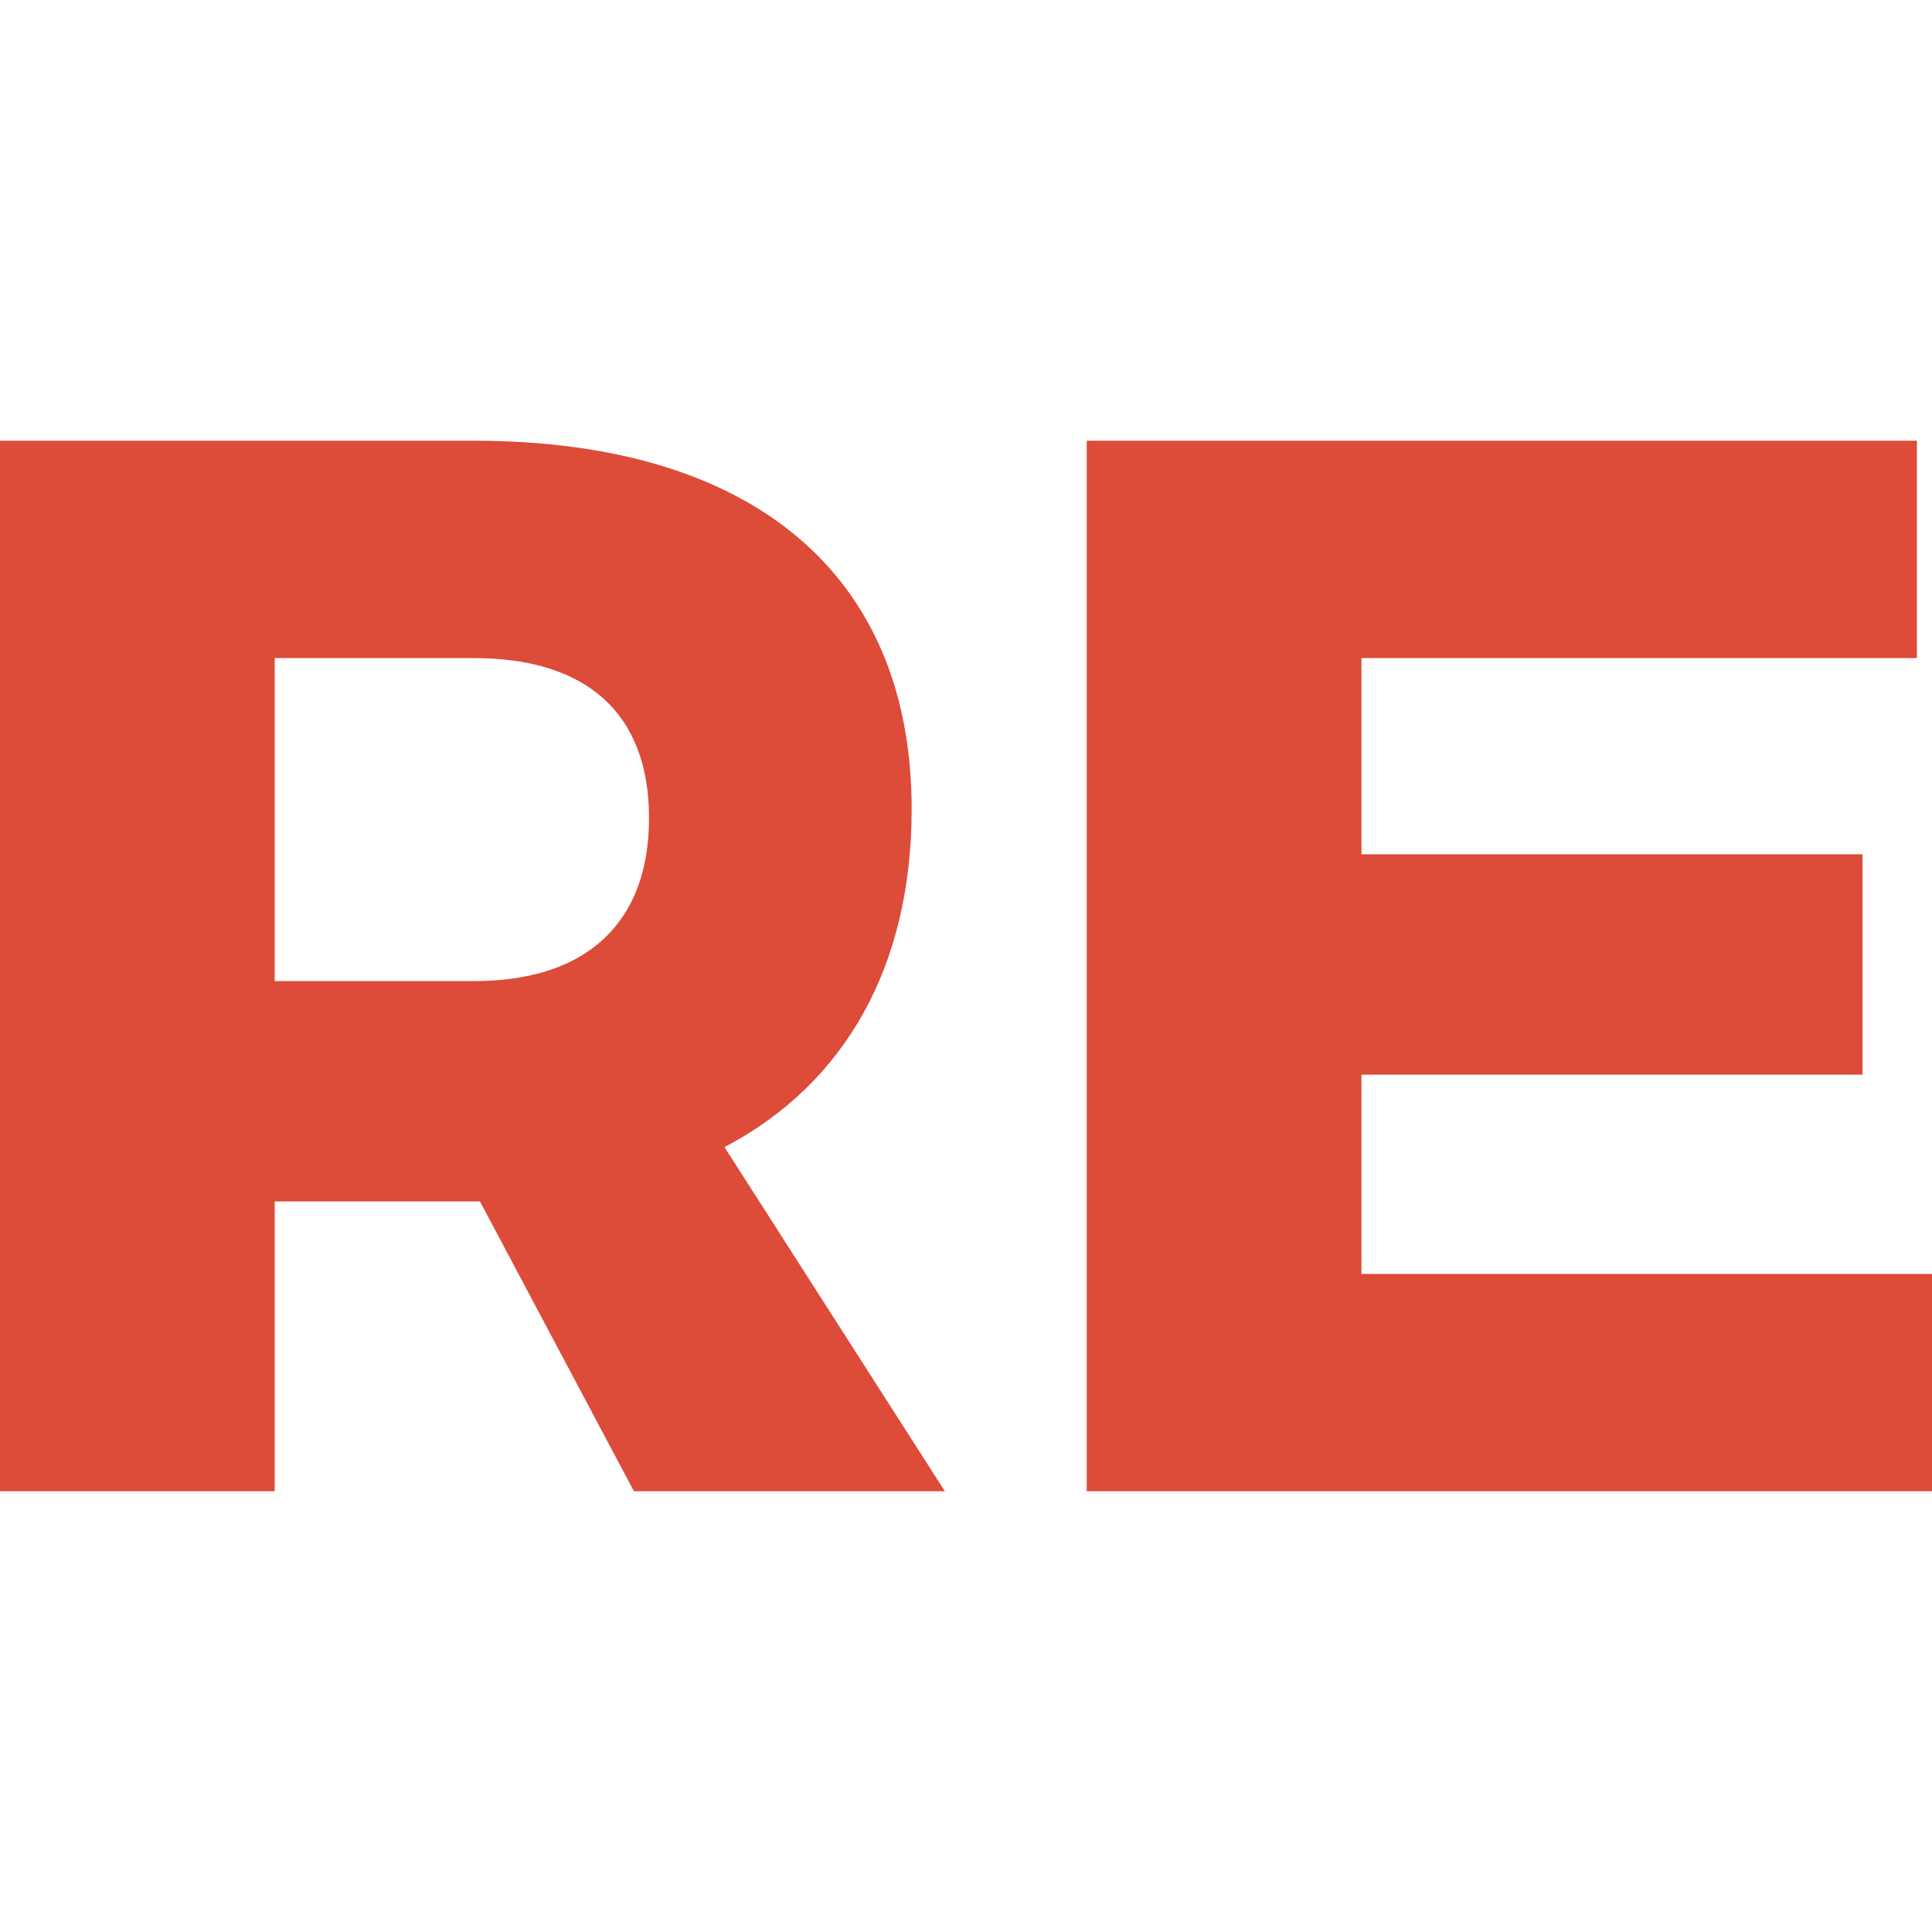 <svg xmlns="http://www.w3.org/2000/svg" viewBox="0 0 64 64"><g fill="#dd4b39"><path d="M30.2 26.8c0-7.8-5.3-12.2-14.5-12.2H0v34.8h9.1v-9.6h6.8l5.1 9.6h10.3L24 38c4-2.1 6.2-6 6.2-11.2zm-14.5 5.7H9.1V21.8h6.6c3.7 0 5.8 1.8 5.8 5.3s-2.1 5.4-5.8 5.4zM45.1 42.2v-6.6h16.6v-7.3H45.1v-6.5h18.4v-7.2H36v34.8h28v-7.2H45.1z"/></g></svg>